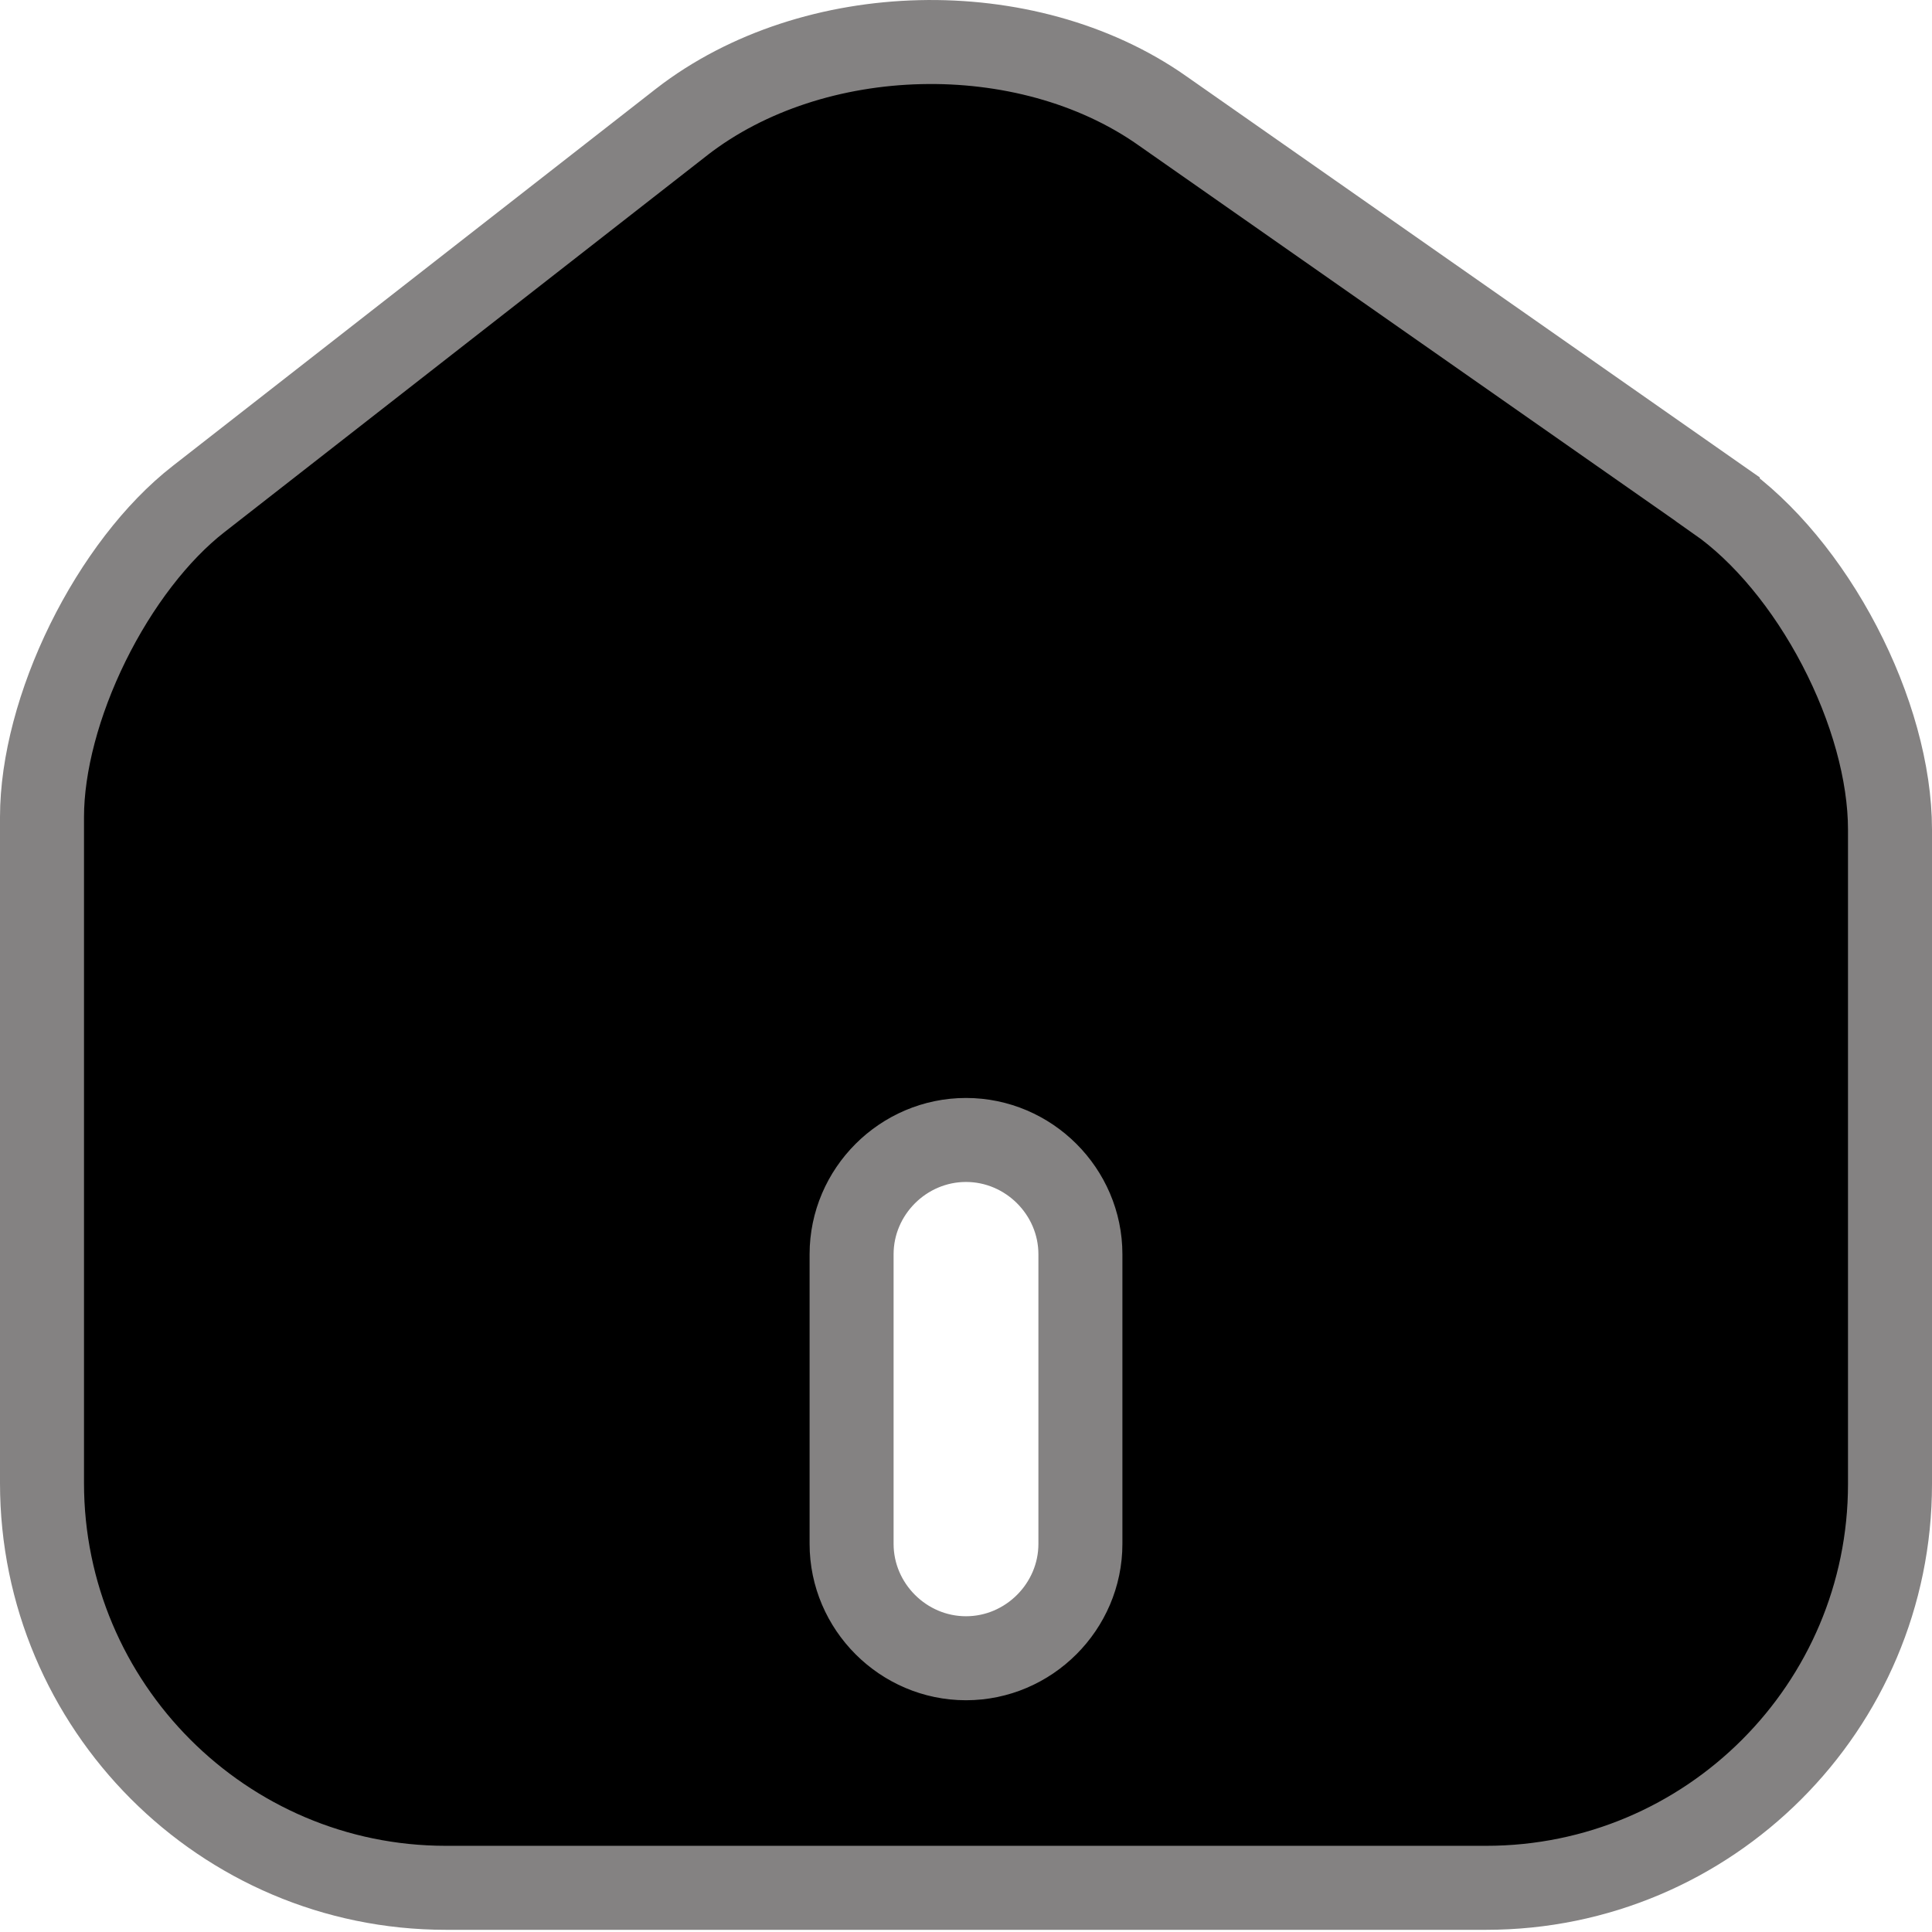 <svg width="23" height="23" viewBox="0 0 23 23" fill="black" xmlns="http://www.w3.org/2000/svg">
<path d="M13.832 1.314L13.833 1.315L20.45 5.944C20.45 5.945 20.45 5.945 20.45 5.945C21.001 6.33 21.519 6.959 21.899 7.688C22.279 8.416 22.5 9.201 22.5 9.877V17.667C22.5 20.32 20.346 22.474 17.692 22.474H5.308C2.656 22.474 0.5 20.31 0.5 17.655V9.728C0.5 9.1 0.7 8.354 1.046 7.651C1.392 6.949 1.863 6.331 2.364 5.941L2.364 5.941L8.118 1.45C8.119 1.449 8.119 1.449 8.119 1.449C9.681 0.24 12.209 0.177 13.832 1.314ZM11.5 19.741C12.247 19.741 12.862 19.126 12.862 18.379V14.932C12.862 14.185 12.247 13.571 11.5 13.571C10.753 13.571 10.138 14.185 10.138 14.932V18.379C10.138 19.126 10.753 19.741 11.5 19.741Z" stroke="#848282"/>
</svg>
